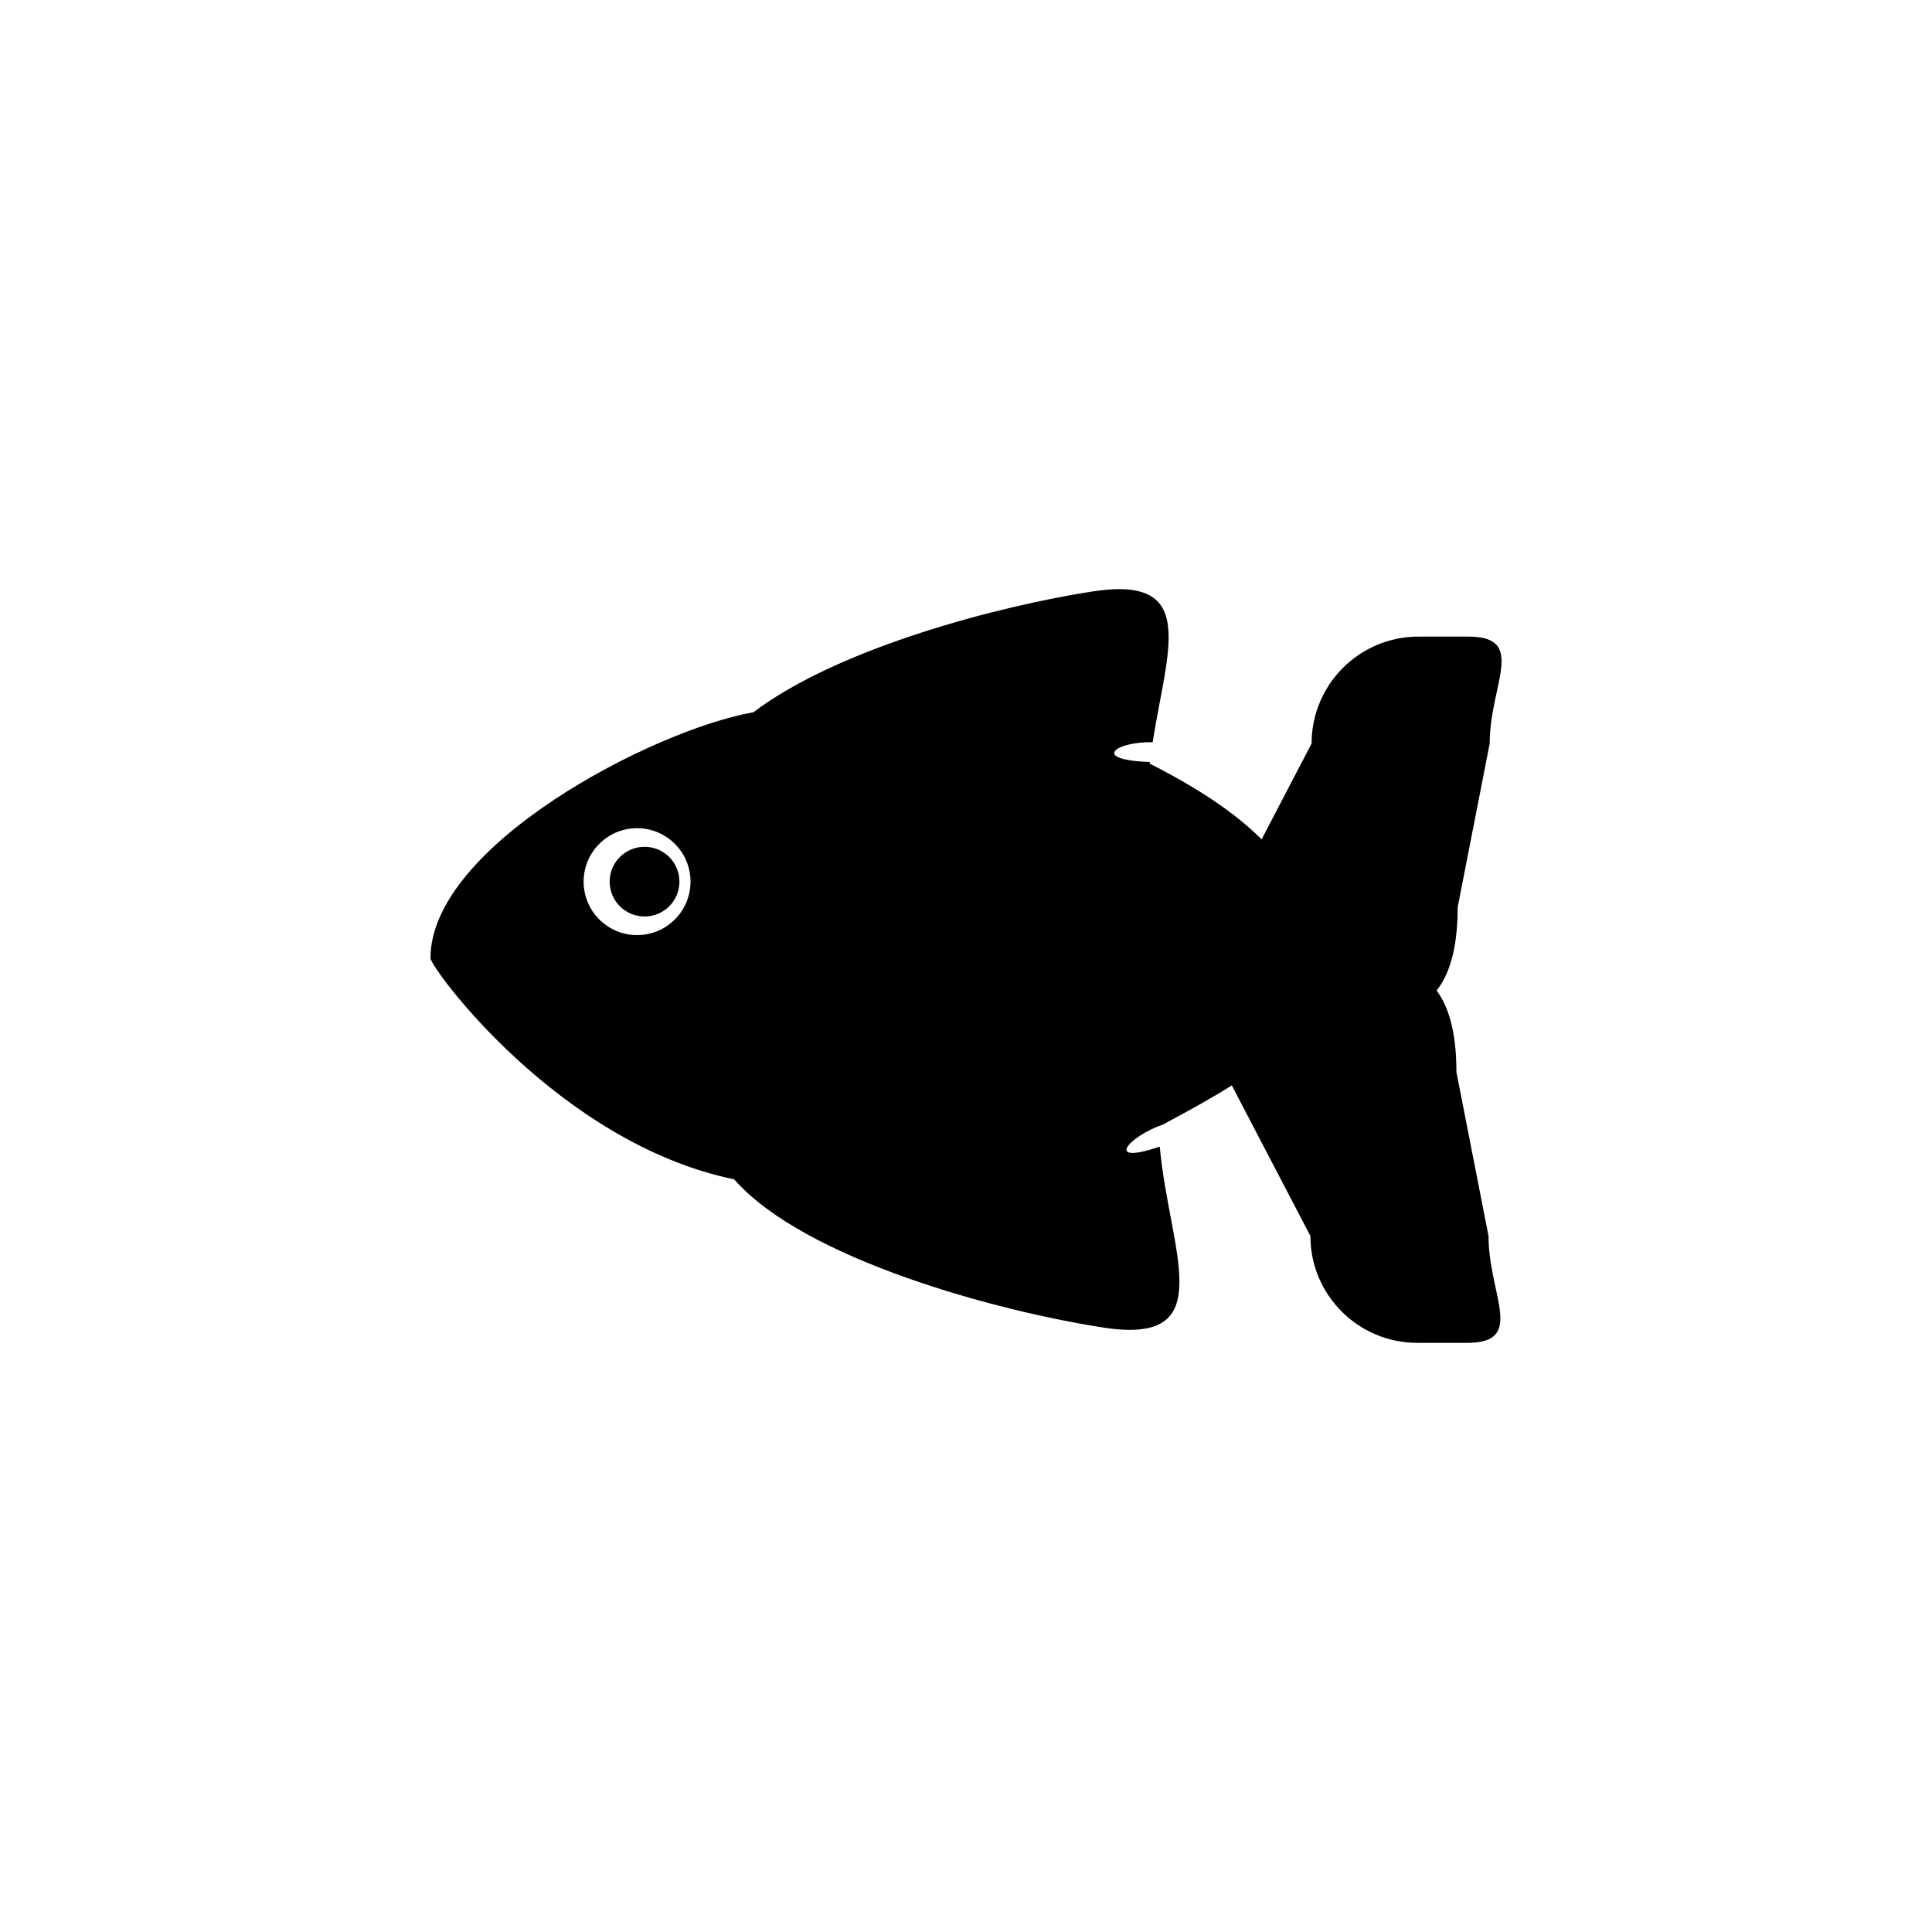 <?xml version="1.0" encoding="utf-8"?>
<!-- Generator: Adobe Illustrator 16.0.0, SVG Export Plug-In . SVG Version: 6.00 Build 0)  -->
<!DOCTYPE svg PUBLIC "-//W3C//DTD SVG 1.1//EN" "http://www.w3.org/Graphics/SVG/1.1/DTD/svg11.dtd">
<svg version="1.1" id="Layer_1" xmlns="http://www.w3.org/2000/svg" xmlns:xlink="http://www.w3.org/1999/xlink" x="0px" y="0px"
	 width="350px" height="350px" viewBox="0 0 350 350" enable-background="new 0 0 350 350" xml:space="preserve">
<g>
	<path d="M116.76,153.406c-3.478,0-6.314,2.822-6.314,6.312c0,3.49,2.836,6.312,6.314,6.312c3.503,0,6.324-2.822,6.324-6.312
		C123.084,156.228,120.263,153.406,116.76,153.406z"/>
	<path d="M263.844,194.217c0-5.954-0.947-11.223-3.586-14.771c2.812-3.55,3.809-8.937,3.809-15.071l5.806-29.682
		c0-10.698,6.827-19.367-3.867-19.367h-9.032c-10.7,0-19.367,8.669-19.367,19.367l-9.053,17.362
		c-5.076-5.071-11.982-9.511-20.274-13.719c0.015-0.104,0.024-0.192,0.044-0.293c-10.788-0.367-6.299-3.707,0.493-3.588
		c2.595-16.689,8.411-30.262-10.793-27.322c-16.57,2.533-46.001,10.125-61.53,21.895c-18.218,3.197-58.511,24.177-58.511,44.565
		c0,1.652,23.082,33.441,55.023,40.062c12.831,14.606,48.171,23.986,66.961,26.855c21.281,3.261,11.864-13.746,10.133-32.79
		c-10.241,3.473-5.634-1.875,0.567-3.991c4.666-2.513,8.869-4.795,12.485-7.104l14.241,27.29c0,10.689,8.668,19.357,19.362,19.357
		h9.033c10.694,0,3.872-8.668,3.872-19.357L263.844,194.217z M115.413,169.401c-5.342,0-9.684-4.329-9.684-9.684
		c0-5.343,4.341-9.681,9.684-9.681c5.348,0,9.679,4.338,9.679,9.681C125.092,165.072,120.761,169.401,115.413,169.401z"/>
</g>
</svg>
